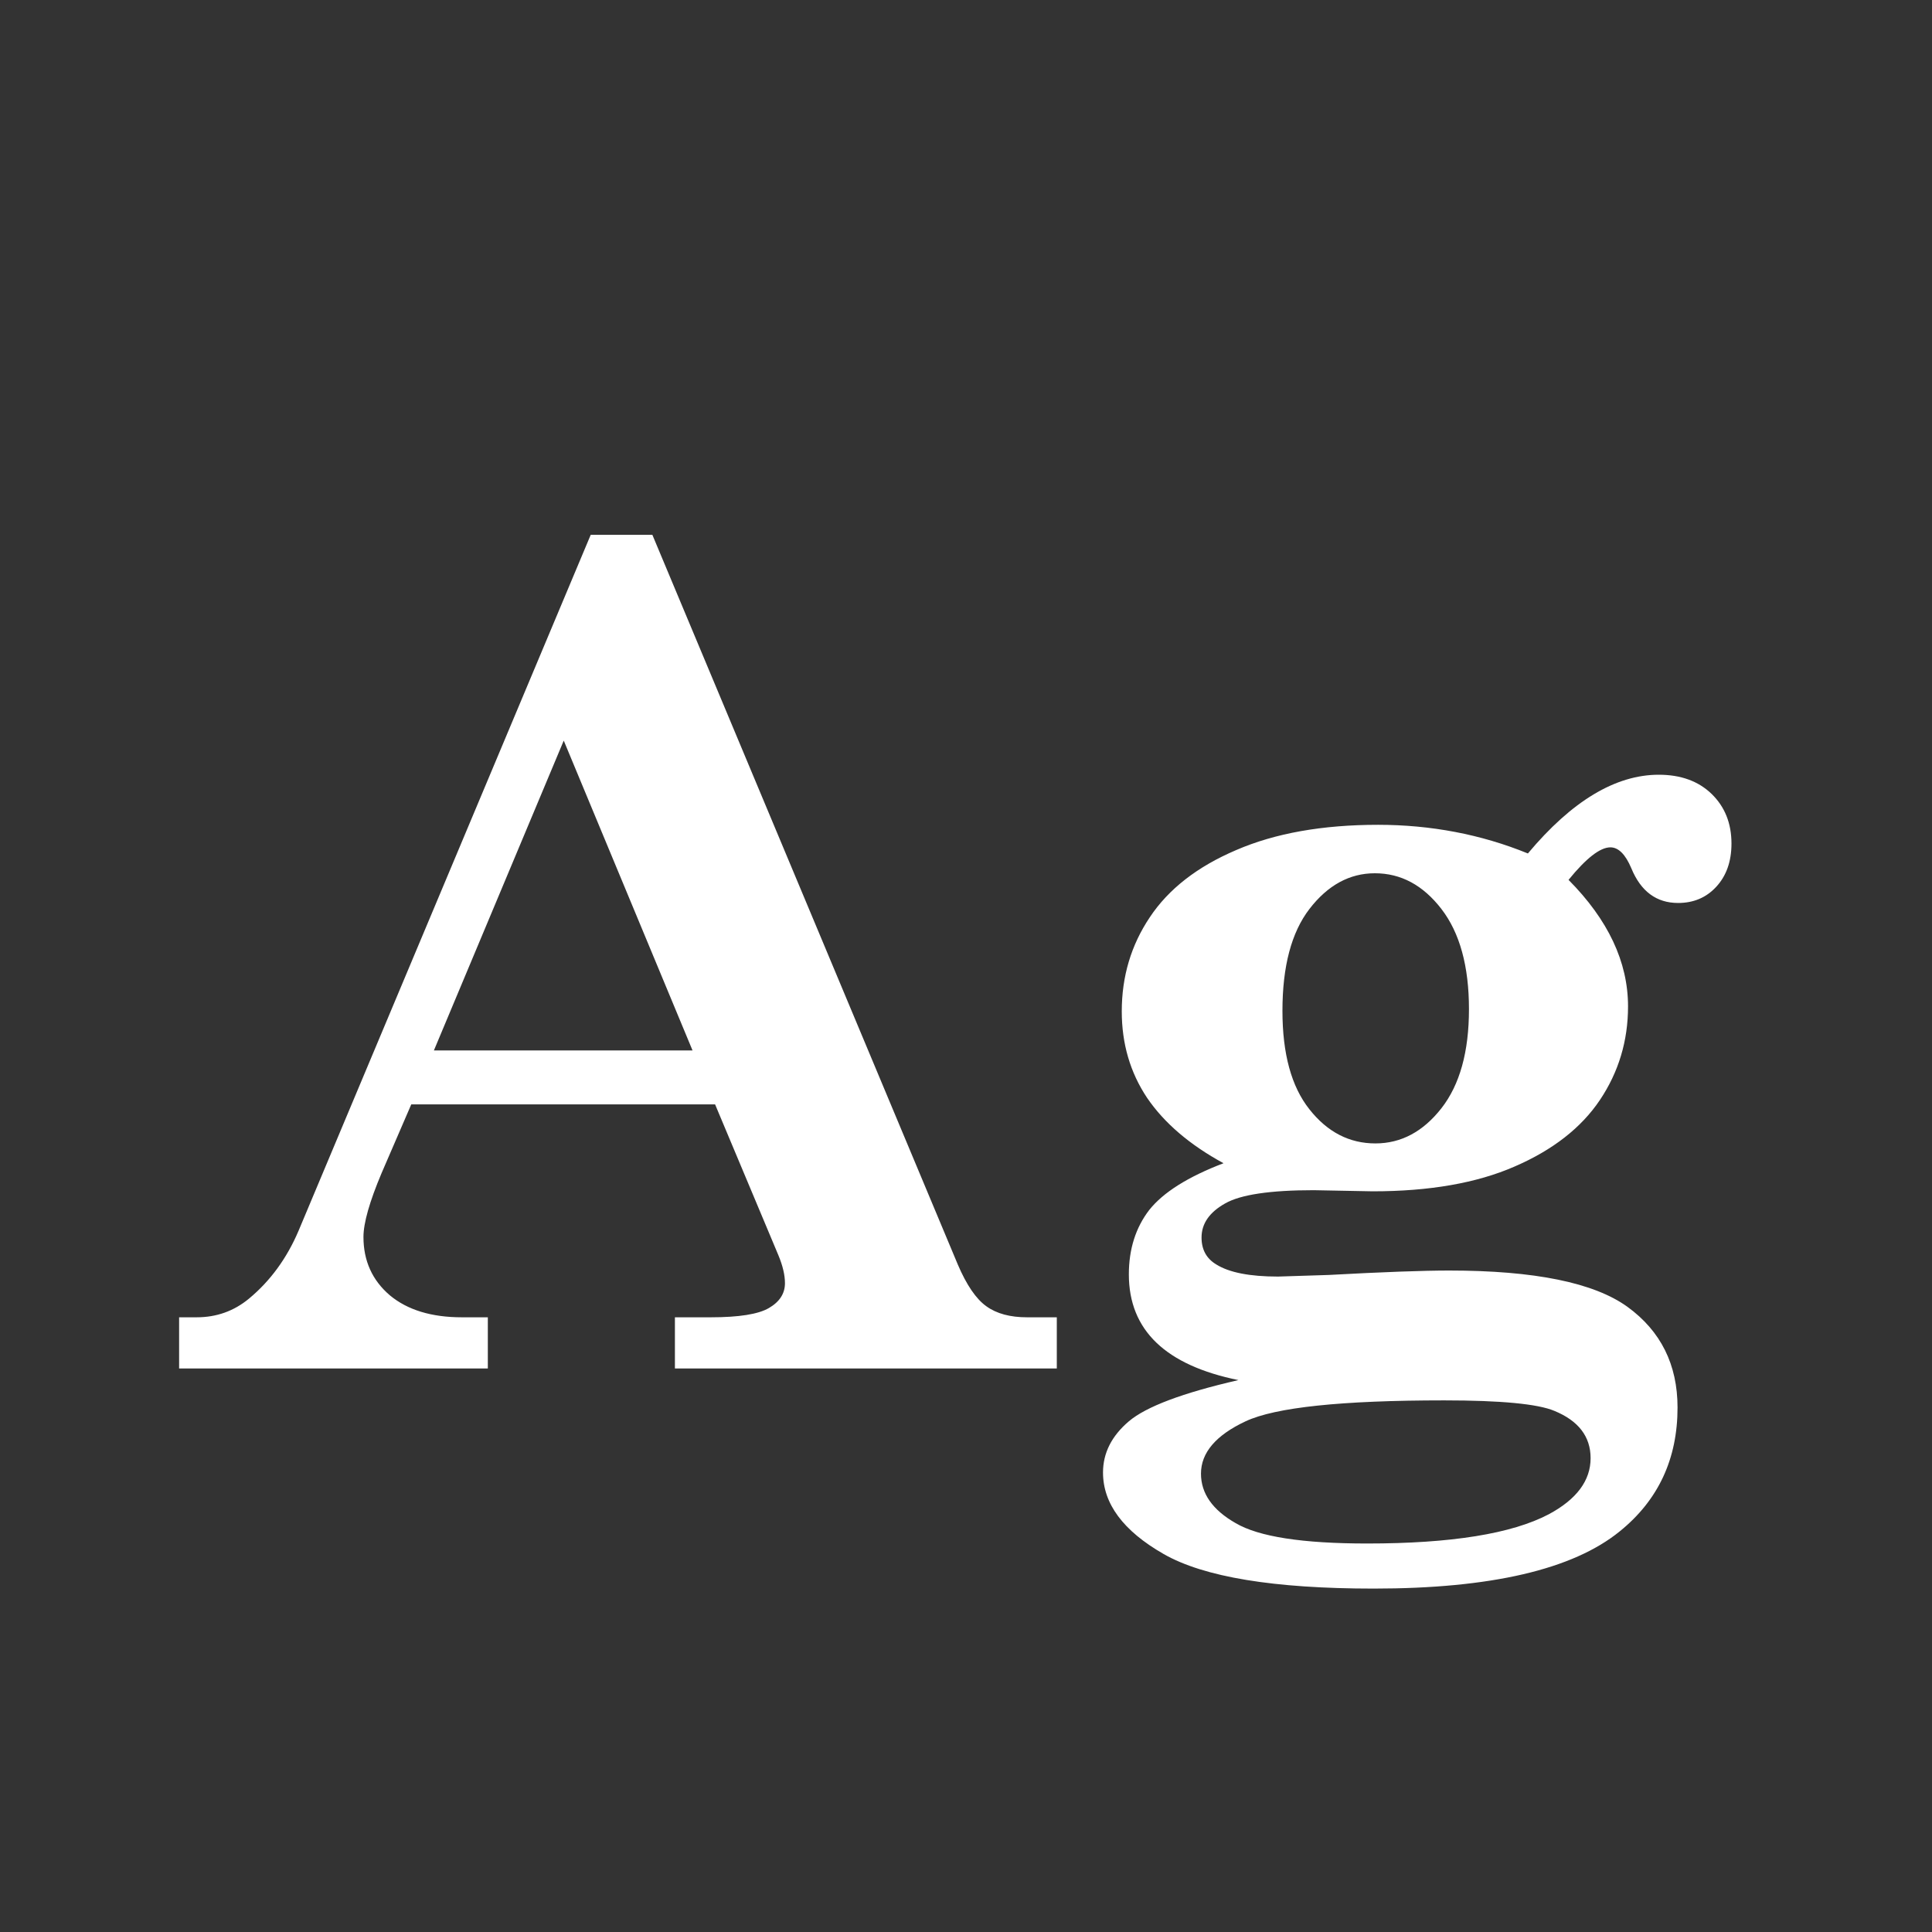 <svg width="24" height="24" viewBox="0 0 24 24" fill="none" xmlns="http://www.w3.org/2000/svg">
<rect x="0" y="0" width="24" height="24" fill="#333333" stroke="none"/>
<path d="M8.104 6.644L11.898 15.708C12.007 15.963 12.125 16.136 12.253 16.227C12.38 16.319 12.549 16.364 12.759 16.364H13.128V17H8.384V16.364H8.828C9.179 16.364 9.421 16.326 9.553 16.248C9.685 16.171 9.751 16.068 9.751 15.94C9.751 15.84 9.724 15.724 9.669 15.592L8.883 13.719H5.109L4.74 14.573C4.59 14.929 4.515 15.193 4.515 15.366C4.515 15.662 4.624 15.904 4.843 16.091C5.062 16.273 5.36 16.364 5.738 16.364H6.06V17H2.225V16.364H2.443C2.689 16.364 2.906 16.287 3.093 16.132C3.357 15.913 3.562 15.633 3.708 15.291L7.338 6.644H8.104ZM7.003 9.2L5.39 13.049H8.603L7.003 9.2ZM18.98 10.602C19.526 9.95 20.069 9.624 20.606 9.624C20.88 9.624 21.099 9.704 21.263 9.863C21.427 10.023 21.509 10.228 21.509 10.479C21.509 10.702 21.445 10.882 21.317 11.019C21.194 11.151 21.037 11.217 20.846 11.217C20.577 11.217 20.383 11.073 20.265 10.786C20.192 10.613 20.105 10.526 20.005 10.526C19.877 10.526 19.704 10.661 19.485 10.93C19.977 11.426 20.224 11.95 20.224 12.502C20.224 12.93 20.107 13.318 19.875 13.664C19.643 14.01 19.289 14.286 18.815 14.491C18.346 14.696 17.758 14.799 17.052 14.799L16.32 14.785C15.778 14.785 15.411 14.84 15.22 14.949C15.024 15.059 14.926 15.2 14.926 15.373C14.926 15.523 14.987 15.635 15.11 15.708C15.27 15.808 15.525 15.858 15.876 15.858L16.505 15.838C17.184 15.801 17.683 15.783 18.002 15.783C19.064 15.783 19.802 15.934 20.217 16.234C20.631 16.535 20.839 16.952 20.839 17.485C20.839 18.123 20.6 18.636 20.121 19.023C19.538 19.497 18.519 19.734 17.065 19.734C15.826 19.734 14.955 19.591 14.454 19.304C13.953 19.017 13.702 18.679 13.702 18.292C13.702 18.05 13.809 17.838 14.023 17.656C14.238 17.474 14.691 17.303 15.384 17.144C14.933 17.052 14.593 16.898 14.365 16.679C14.137 16.46 14.023 16.177 14.023 15.831C14.023 15.517 14.108 15.25 14.276 15.031C14.45 14.812 14.757 14.619 15.199 14.45C14.78 14.222 14.463 13.951 14.249 13.637C14.039 13.322 13.935 12.964 13.935 12.563C13.935 12.13 14.051 11.741 14.283 11.395C14.516 11.044 14.873 10.766 15.356 10.56C15.839 10.351 16.427 10.246 17.12 10.246C17.448 10.246 17.767 10.276 18.077 10.335C18.387 10.394 18.688 10.483 18.98 10.602ZM17.079 10.848C16.765 10.848 16.494 10.996 16.266 11.292C16.042 11.584 15.931 12.005 15.931 12.557C15.931 13.09 16.042 13.498 16.266 13.78C16.489 14.063 16.762 14.204 17.086 14.204C17.405 14.204 17.678 14.058 17.906 13.767C18.134 13.475 18.248 13.065 18.248 12.536C18.248 12.003 18.134 11.588 17.906 11.292C17.678 10.996 17.403 10.848 17.079 10.848ZM19.759 18.114C19.759 17.845 19.608 17.649 19.308 17.526C19.102 17.44 18.647 17.396 17.94 17.396C16.664 17.396 15.842 17.483 15.473 17.656C15.104 17.829 14.919 18.046 14.919 18.306C14.919 18.552 15.062 18.757 15.35 18.921C15.637 19.09 16.181 19.174 16.983 19.174C18.027 19.174 18.779 19.053 19.239 18.811C19.586 18.625 19.759 18.392 19.759 18.114Z" fill="white"/>
</svg>
